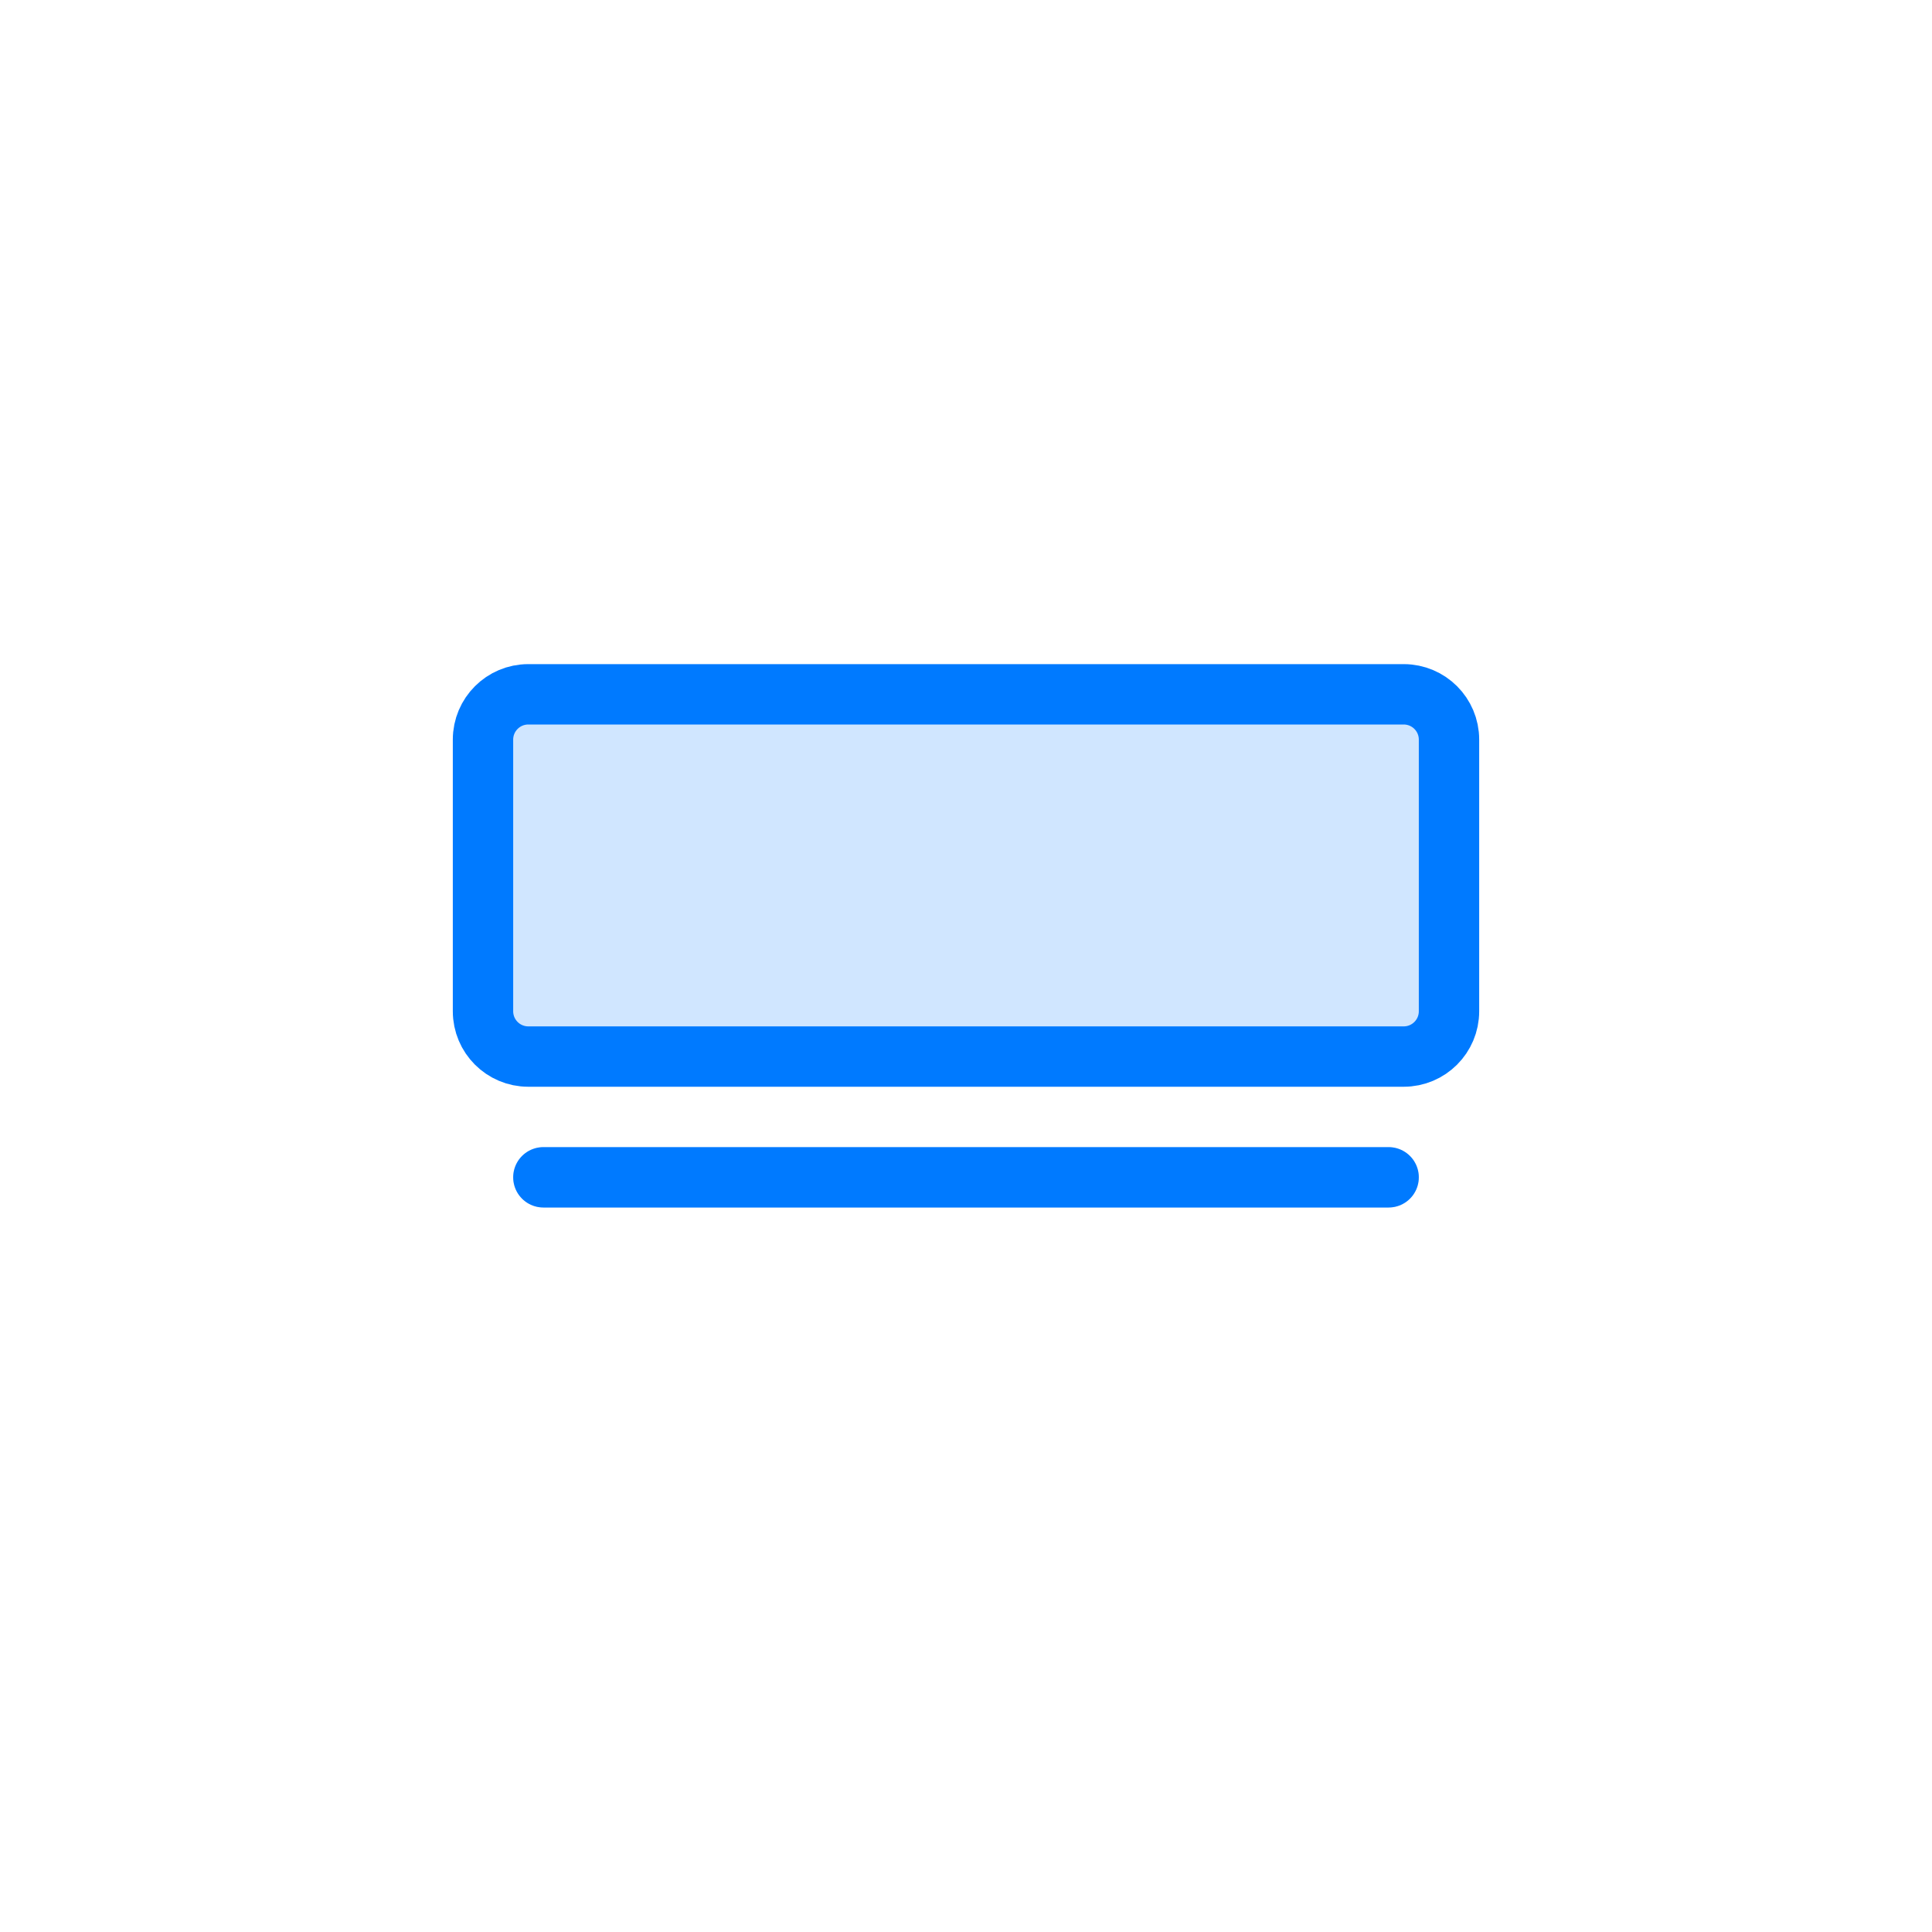 <?xml version="1.0" encoding="UTF-8"?>
<svg width="64px" height="64px" viewBox="0 0 64 64" version="1.1" xmlns="http://www.w3.org/2000/svg" xmlns:xlink="http://www.w3.org/1999/xlink">
    <!-- Generator: Sketch 54.1 (76490) - https://sketchapp.com -->
    <title>icons/memory</title>
    <desc>Created with Sketch.</desc>
    <g id="icons/memory" stroke="none" stroke-width="1" fill="none" fill-rule="evenodd">
        <path d="M17.5,23 L46.5,23 C47.328,23 48,23.672 48,24.5 L48,33.5 C48,34.328 47.328,35 46.5,35 L17.5,35 C16.672,35 16,34.328 16,33.5 L16,24.5 C16,23.672 16.672,23 17.5,23 Z M46,38 C46.552,38 47,38.448 47,39 C47,39.552 46.552,40 46,40 L18,40 C17.448,40 17,39.552 17,39 C17,38.448 17.448,38 18,38 L46,38 Z" id="fill" fill-opacity="0.184" fill="#007AFF" fill-rule="nonzero"></path>
        <path d="M46,39 L18,39 L46,39 Z M17.5,23 L46.5,23 C47.328,23 48,23.672 48,24.5 L48,33.5 C48,34.328 47.328,35 46.5,35 L17.5,35 C16.672,35 16,34.328 16,33.5 L16,24.5 C16,23.672 16.672,23 17.5,23 Z" id="border" stroke="#007AFF" stroke-width="2" stroke-linecap="round" stroke-linejoin="round" fill-rule="nonzero"></path>
    </g>
</svg>